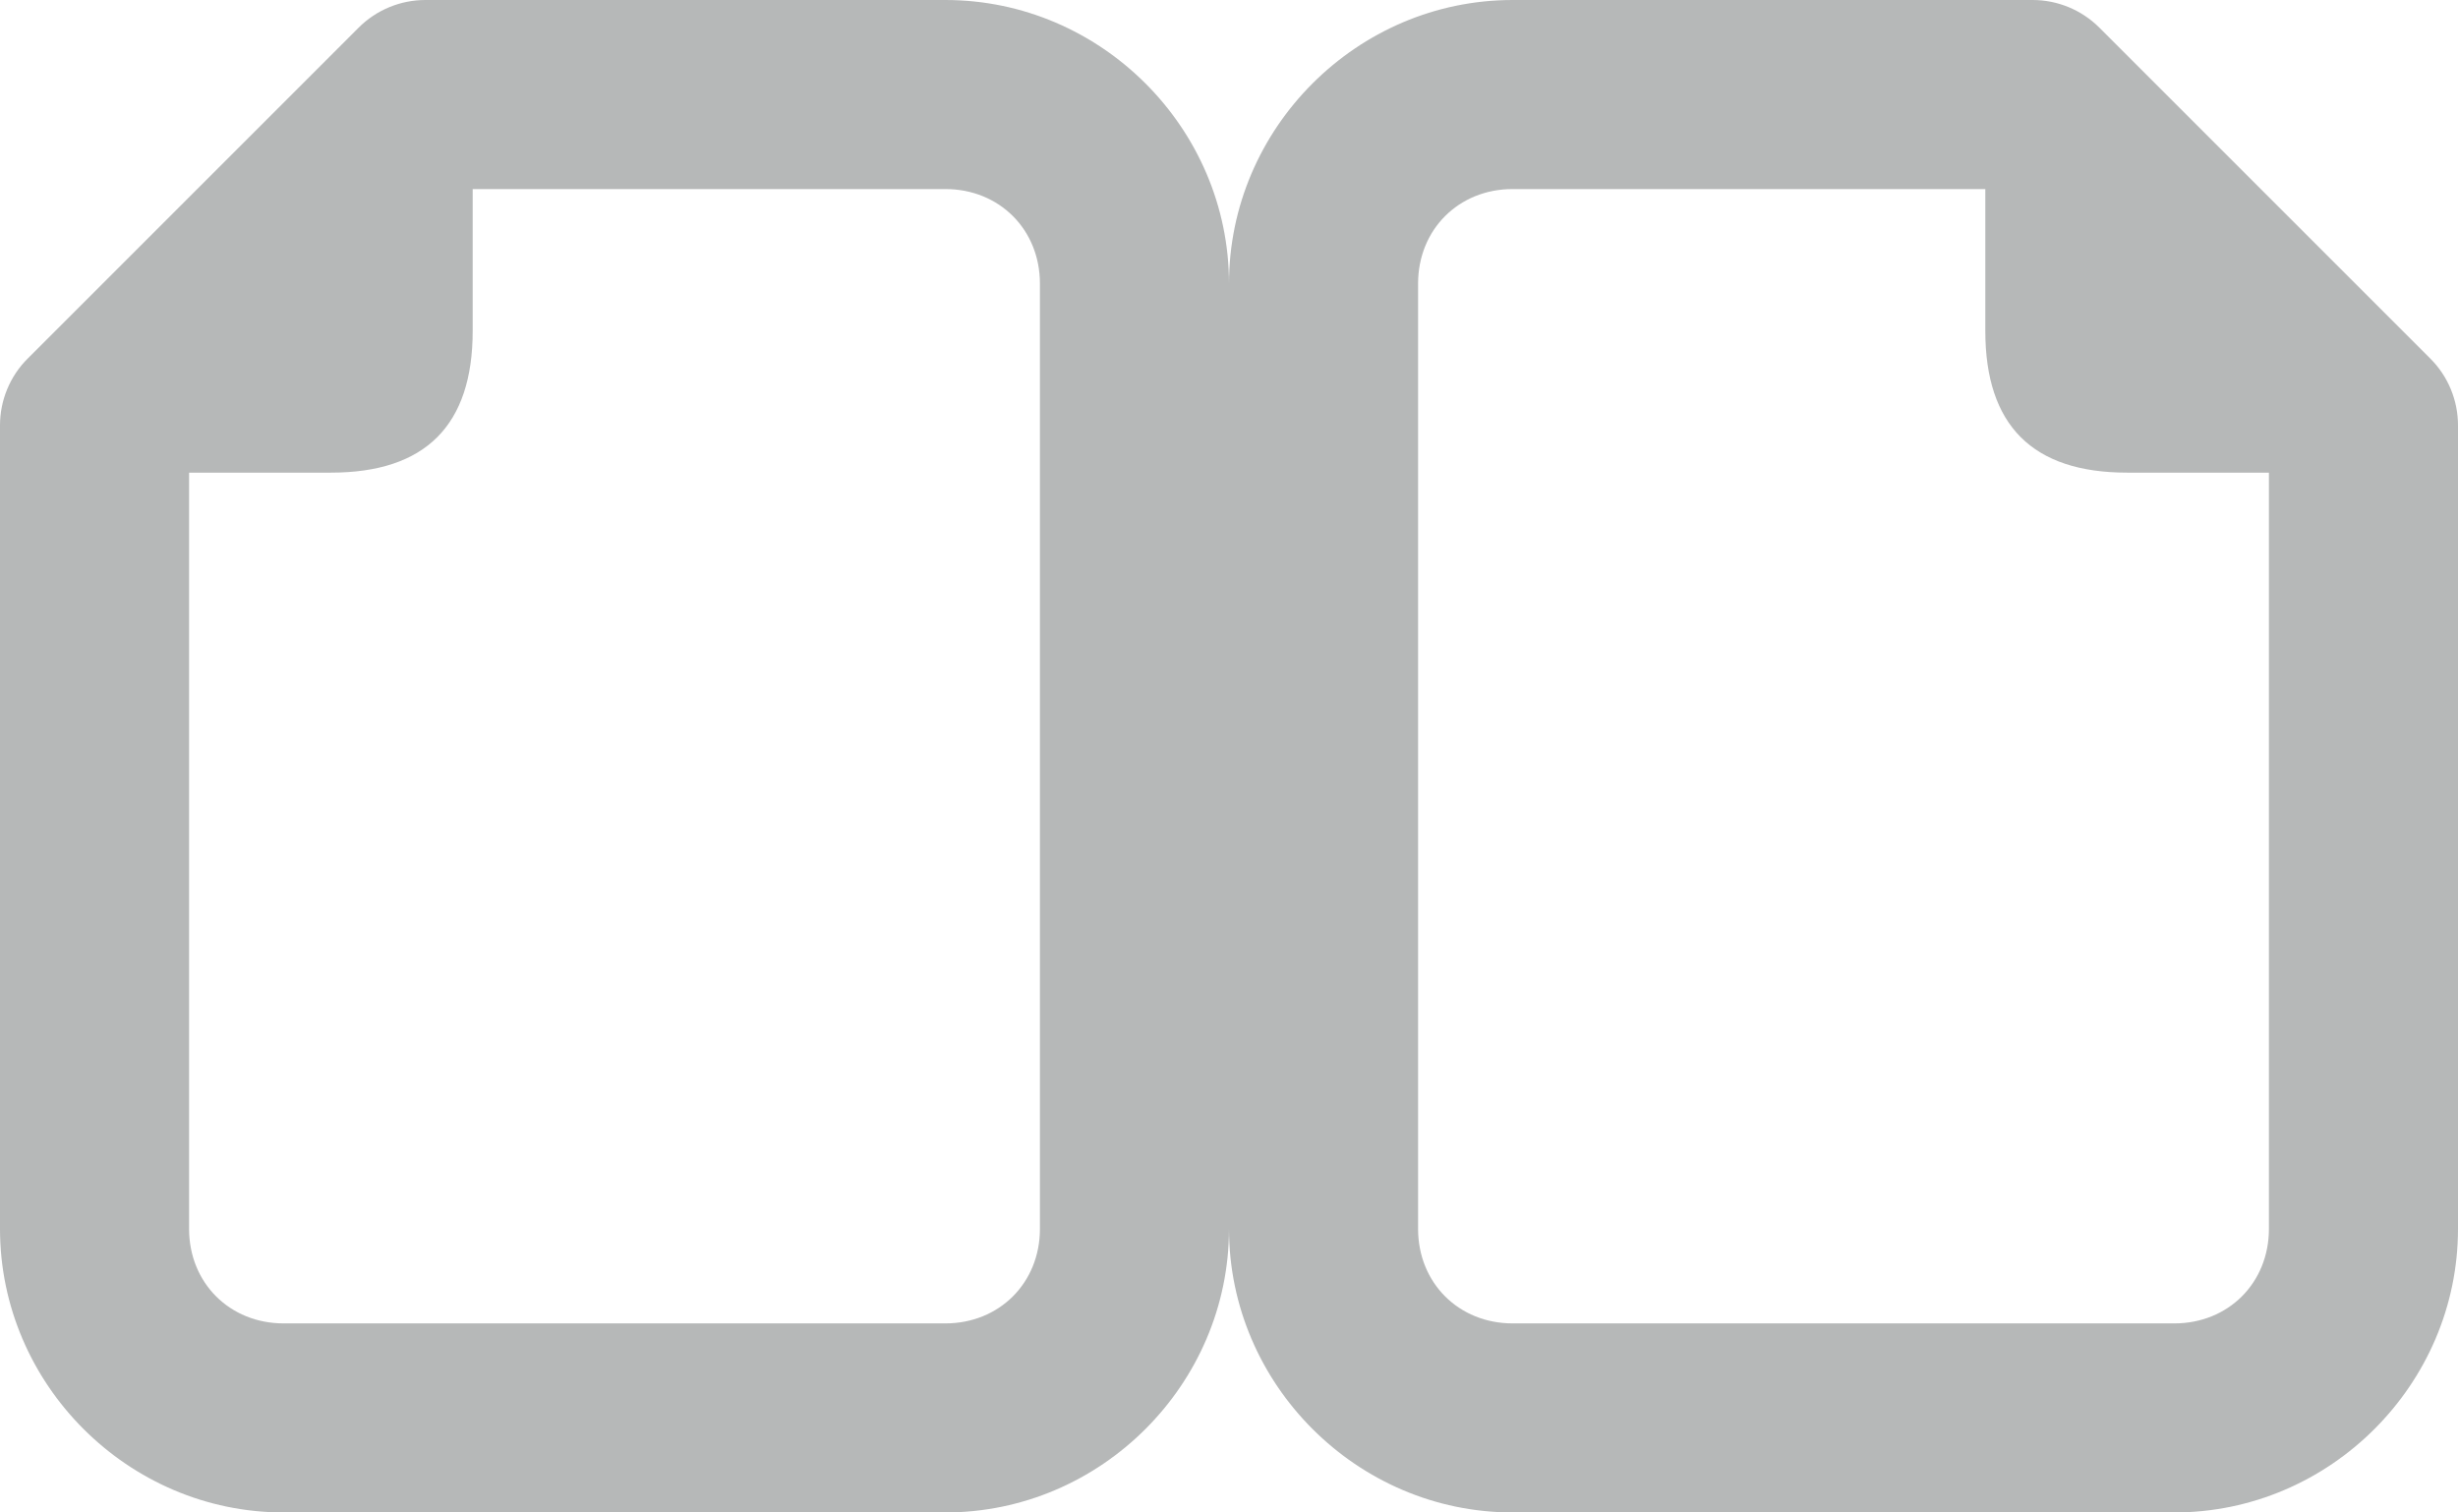 <svg height="16" viewBox="0 0 26 16" width="26" xmlns="http://www.w3.org/2000/svg"><g fill="#2e3436"><path d="m16 0c-1.645 0-3 1.355-3 3v10c0 1.645 1.355 3 3 3h7c1.645 0 3-1.355 3-3v-8.5c-0-.265-.105-.52-.293-.707l-3.5-3.5c-.188-.188-.442-.293-.707-.293zm0 2h5v1.5c0 1 .5 1.5 1.5 1.5h1.5v8c0 .571-.429 1-1 1h-7c-.571 0-1-.429-1-1v-10c0-.571.429-1 1-1z" opacity=".35"/><path d="m10 0c1.645 0 3 1.355 3 3v10c0 1.645-1.355 3-3 3h-7c-1.645 0-3-1.355-3-3v-8.5c0-.265.105-.52.293-.707l3.5-3.5c.188-.188.442-.293.707-.293zm0 2h-5v1.5c0 1-.5 1.5-1.5 1.5h-1.5v8c0 .571.429 1 1 1h7c.571 0 1-.429 1-1v-10c0-.571-.429-1-1-1z" opacity=".35"/></g></svg>
